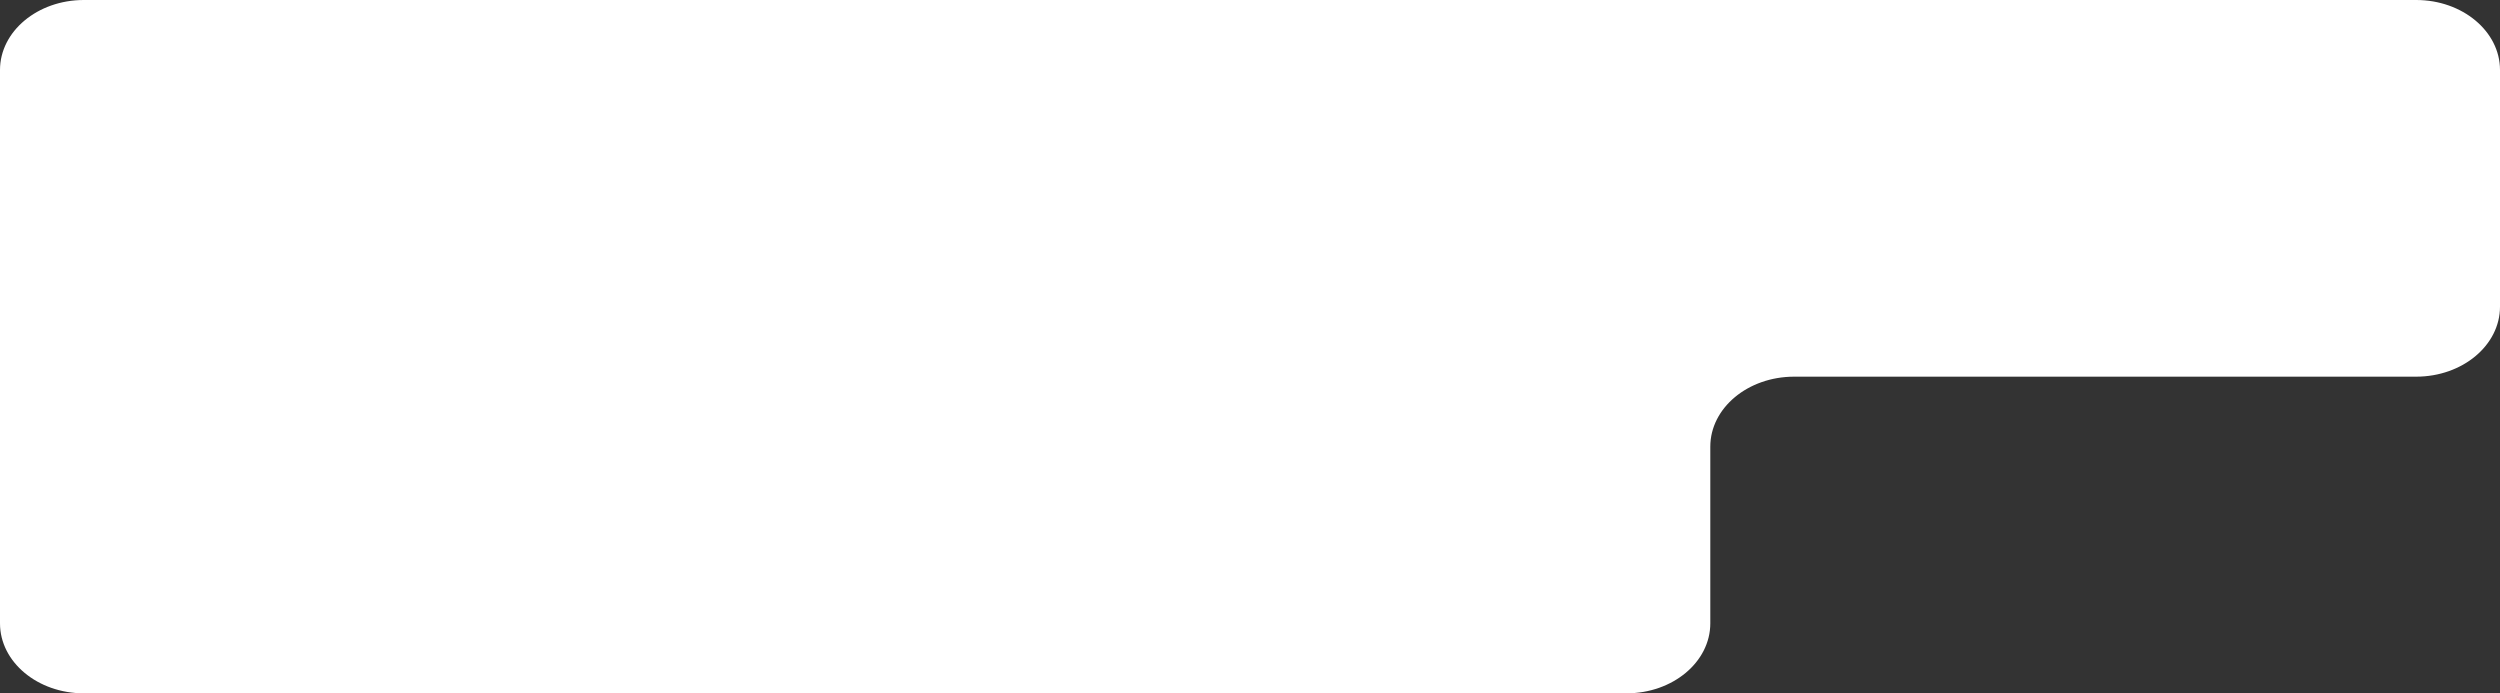 <svg width="750" height="208" viewBox="0 0 750 208" fill="none" xmlns="http://www.w3.org/2000/svg">
<rect x="0" y="0" width="750" height="208" fill="#333333" stroke="none"/>
<g clip-path="url(#clip0_306_2)">
<path d="M724.84 0H25.16C11.264 0 0 9.402 0 21V187C0 198.598 11.264 208 25.16 208H487.931C501.827 208 513.091 198.598 513.091 187V134C513.091 122.402 524.355 113 538.251 113H724.84C738.736 113 750 103.598 750 92V21C750 9.402 738.736 0 724.84 0Z" fill="white"/>
</g>
<defs>
<clipPath id="clip0_306_2">
<rect width="750" height="208" fill="white"/>
</clipPath>
</defs>
</svg>
